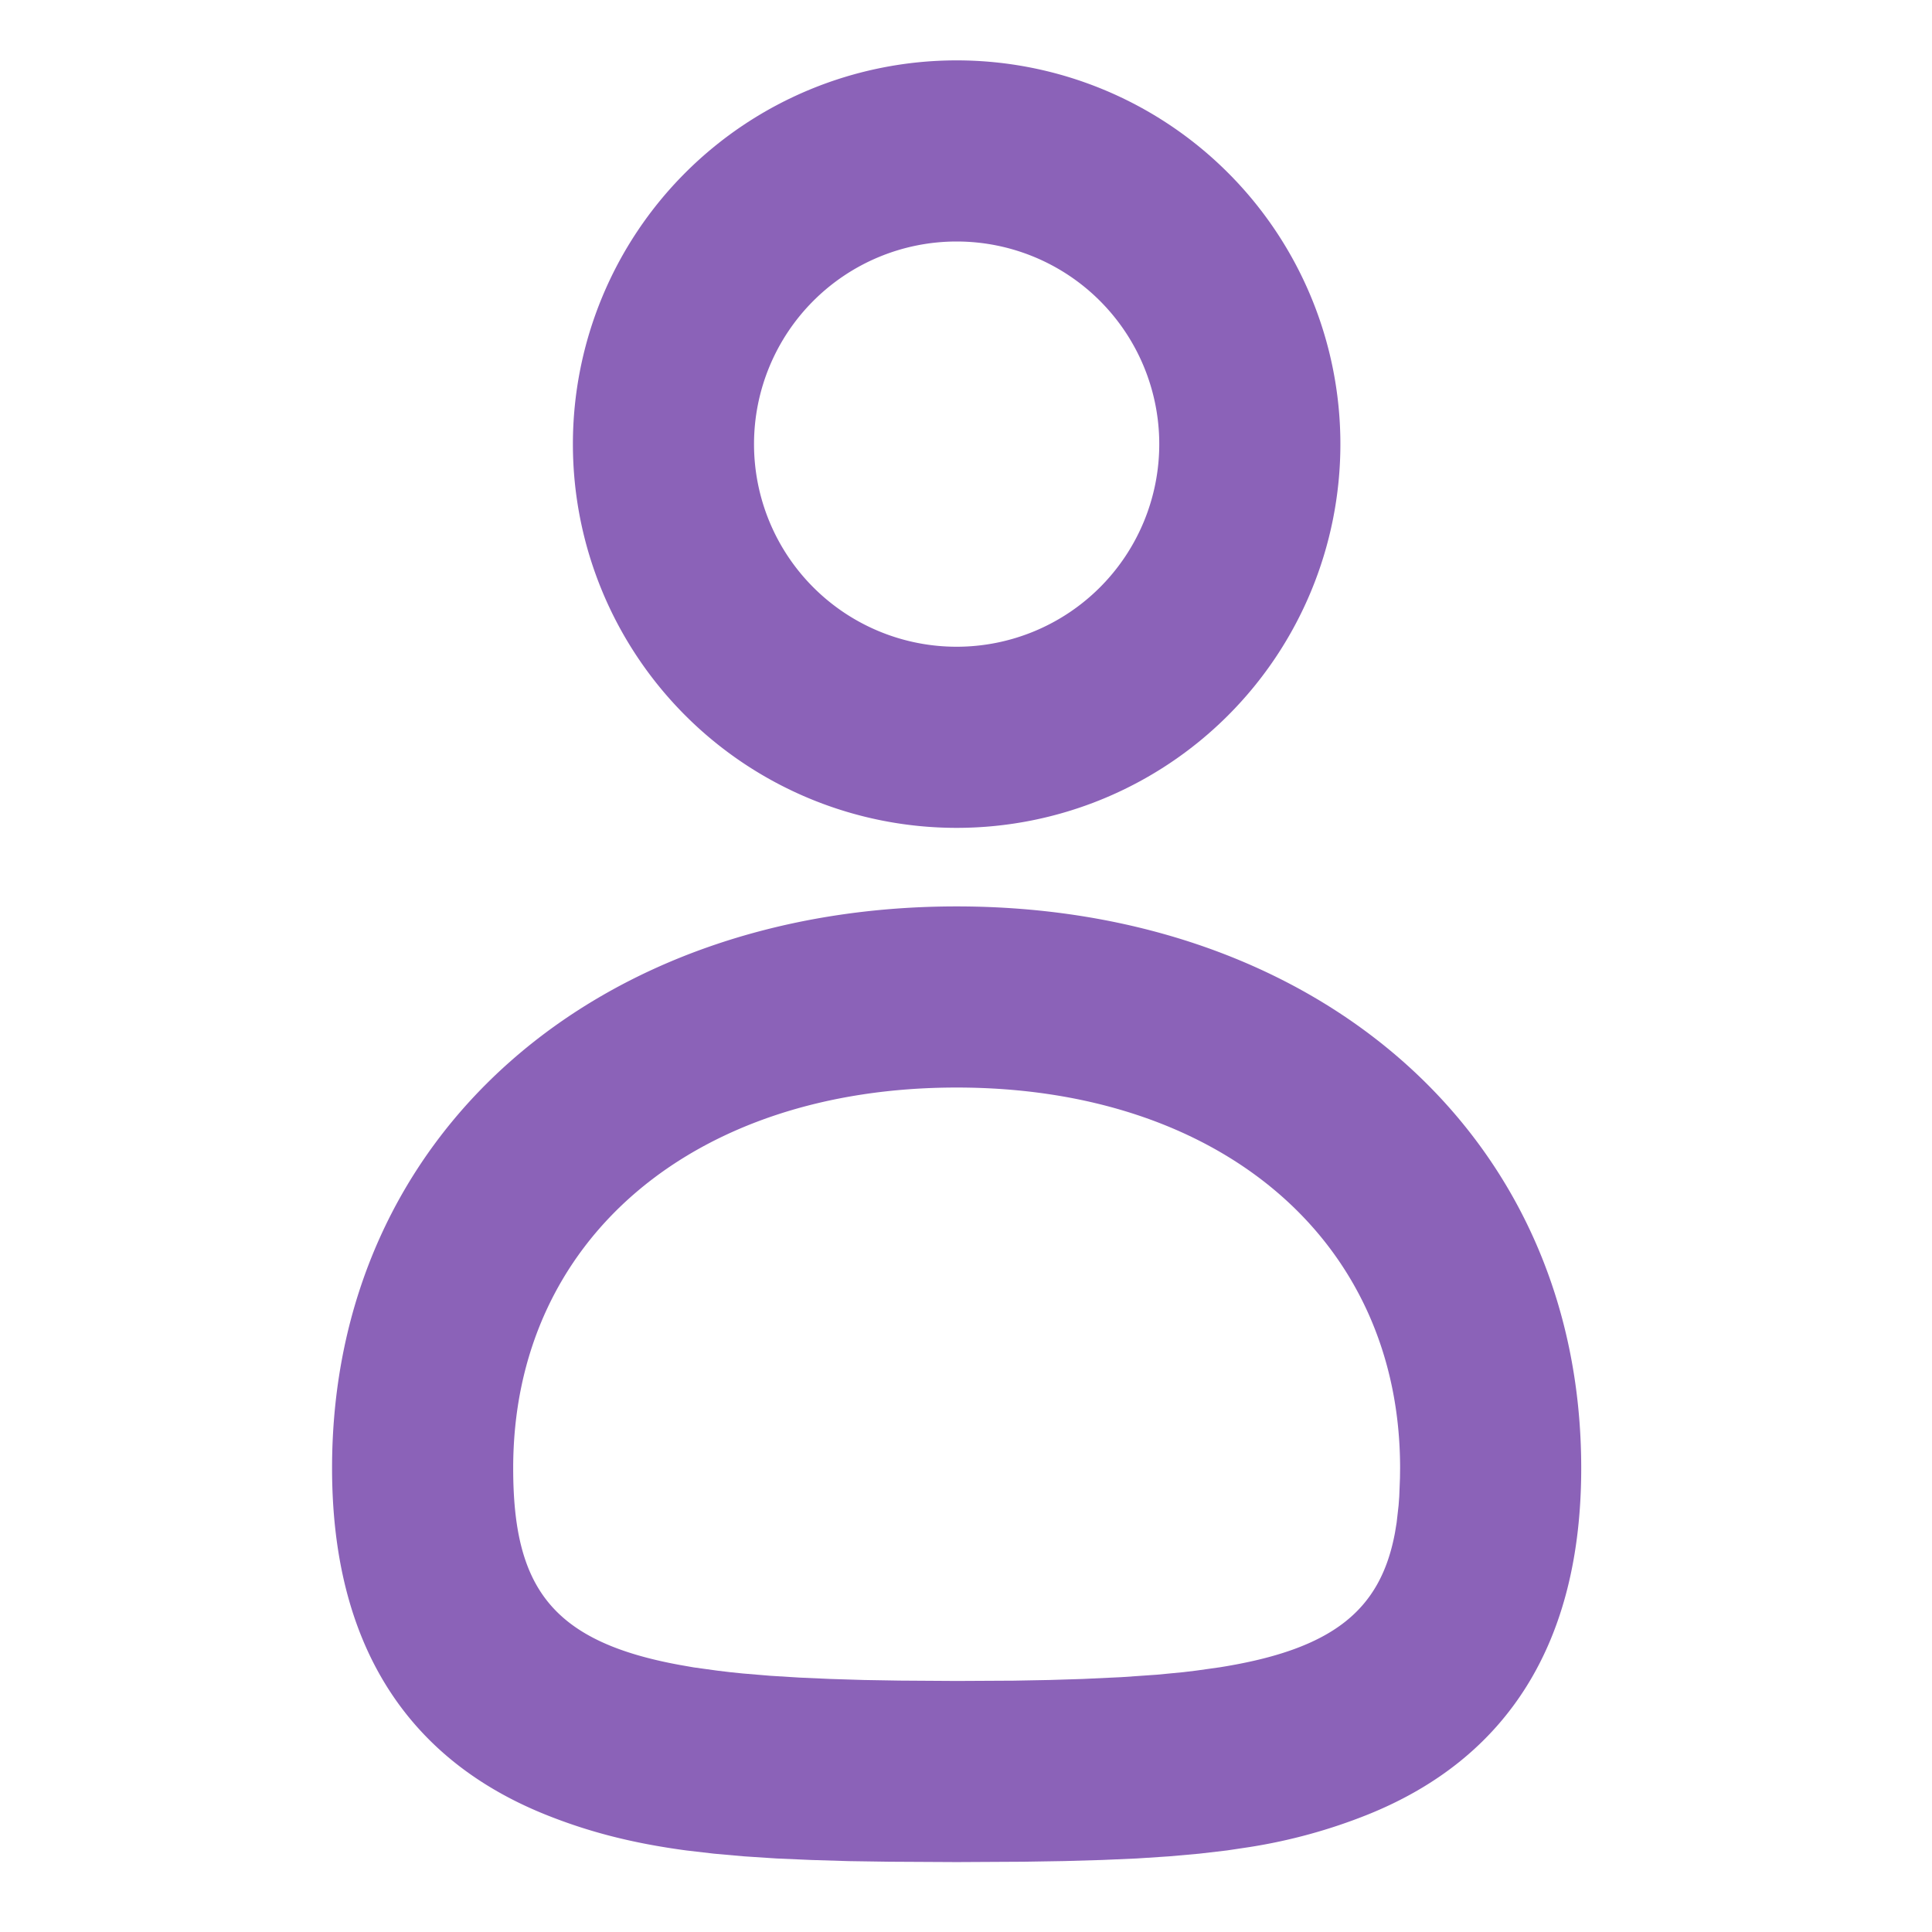<svg width="32" height="32" xmlns="http://www.w3.org/2000/svg"><path d="M15.845 15.013c5.897 0 10.345 3.725 10.345 9.304 0 2.894-1.222 4.805-3.53 5.736a9.017 9.017 0 0 1-1.963.54l-.374.056-.463.054-.496.044-.534.035-.575.025-.622.018-.673.011-1.115.006-1.115-.006-.673-.01-.622-.019-.576-.025-.533-.035-.496-.044-.464-.054c-.896-.12-1.621-.308-2.337-.596C6.721 29.122 5.5 27.21 5.5 24.317c0-5.58 4.448-9.304 10.345-9.304zm0 3c-4.347 0-7.345 2.511-7.345 6.304 0 1.958.62 2.869 2.761 3.26l.228.04.391.054.208.025.214.022.454.038.485.03.518.023.552.017.586.01.948.006.947-.005.587-.011.552-.017.642-.03.592-.041.437-.042.207-.025.392-.055c1.87-.297 2.666-.94 2.905-2.234l.027-.165.032-.282.011-.147.012-.309.002-.162c0-3.793-2.999-6.304-7.345-6.304zm0-17.013a6.356 6.356 0 1 1 0 12.712 6.356 6.356 0 0 1 0-12.712zm0 3a3.356 3.356 0 1 0 0 6.712 3.356 3.356 0 0 0 0-6.712z" fill="#8B62B8" fill-rule="nonzero"/></svg>